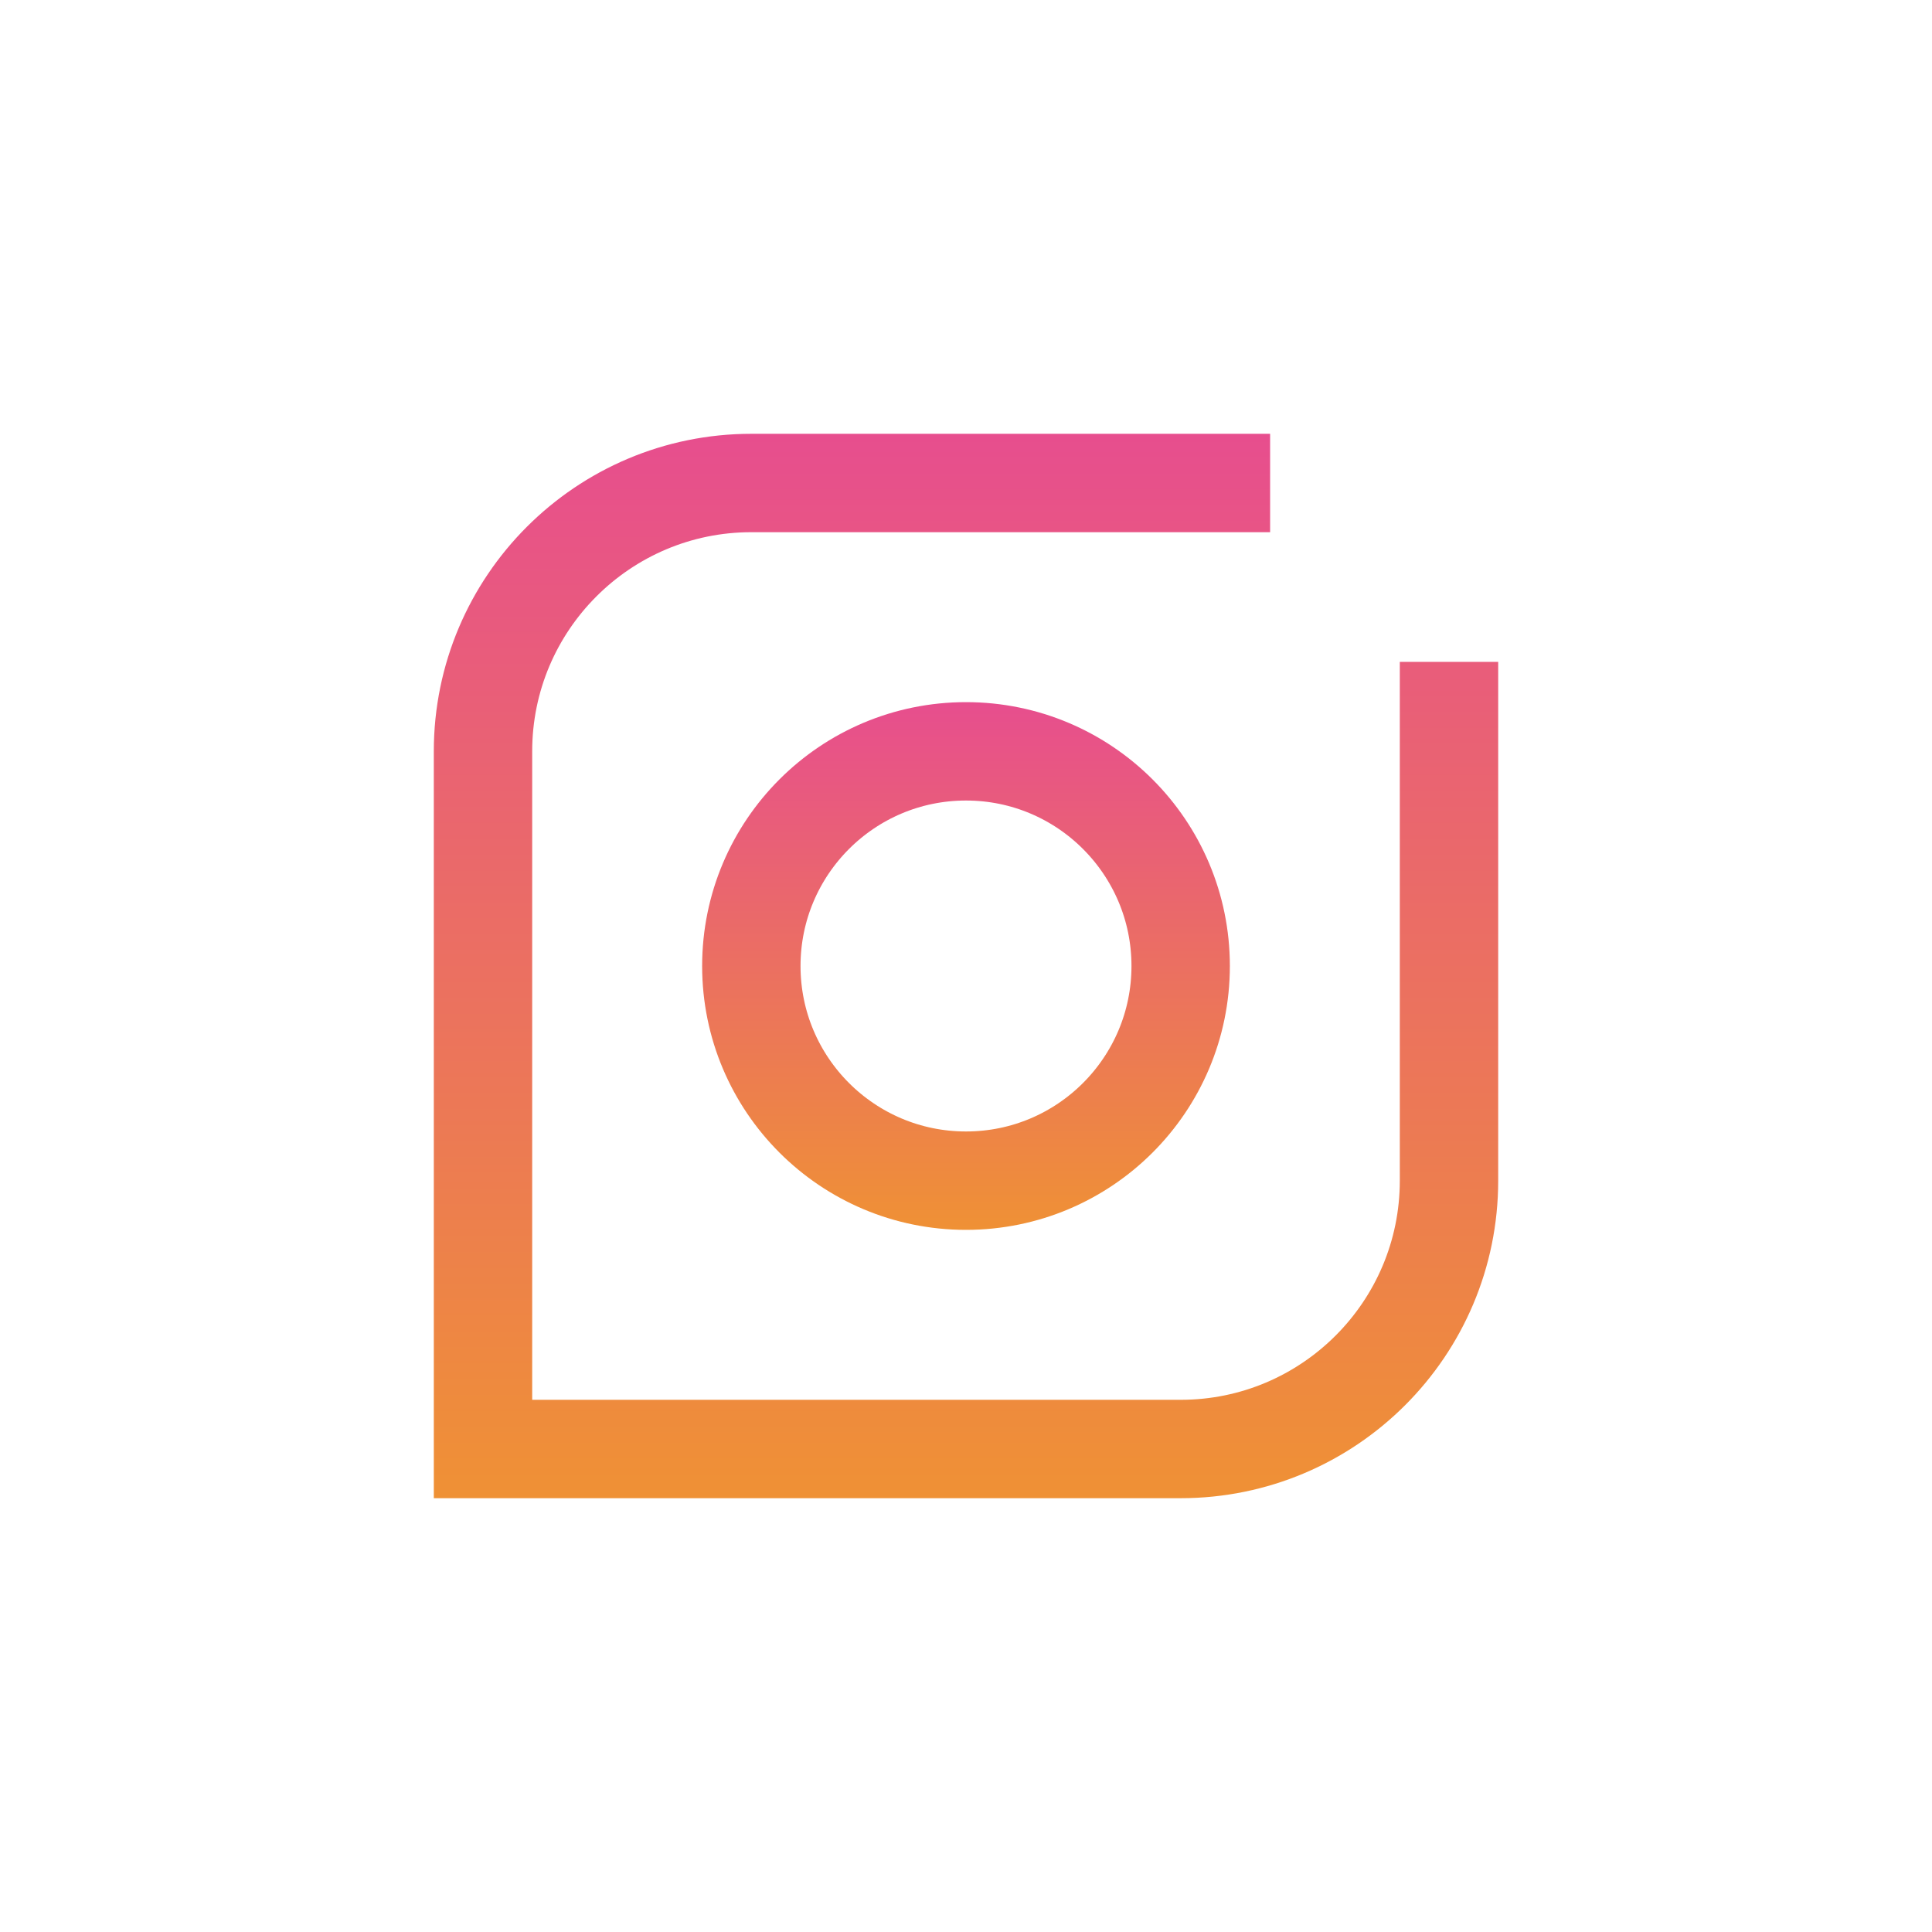 <?xml version="1.0" encoding="utf-8"?>
<!-- Generator: Adobe Illustrator 23.0.6, SVG Export Plug-In . SVG Version: 6.00 Build 0)  -->
<svg version="1.1" id="Layer_1" xmlns="http://www.w3.org/2000/svg" xmlns:xlink="http://www.w3.org/1999/xlink" x="0px" y="0px"
	 viewBox="0 0 1080 1080" style="enable-background:new 0 0 1080 1080;" xml:space="preserve">
<style type="text/css">
	.st0{fill-rule:evenodd;clip-rule:evenodd;fill:none;stroke:url(#SVGID_1_);stroke-width:55;stroke-miterlimit:10;}
	.st1{fill-rule:evenodd;clip-rule:evenodd;fill:none;stroke:url(#SVGID_2_);stroke-width:55;stroke-miterlimit:10;}
</style>
<linearGradient id="SVGID_1_" gradientUnits="userSpaceOnUse" x1="540" y1="687.5" x2="540" y2="392.5">
	<stop  offset="0" style="stop-color:#EF9135"/>
	<stop  offset="1" style="stop-color:#E74E8E"/>
</linearGradient>
<circle class="st0" cx="540" cy="540" r="120"/>
<linearGradient id="SVGID_2_" gradientUnits="userSpaceOnUse" x1="540" y1="837.5" x2="540" y2="242.5">
	<stop  offset="0" style="stop-color:#EF9135"/>
	<stop  offset="1" style="stop-color:#E74E8E"/>
</linearGradient>
<path class="st1" d="M810,370v290c0,82.8-67.2,150-150,150H270V420c0-82.8,67.2-150,150-150h290"/>
</svg>

